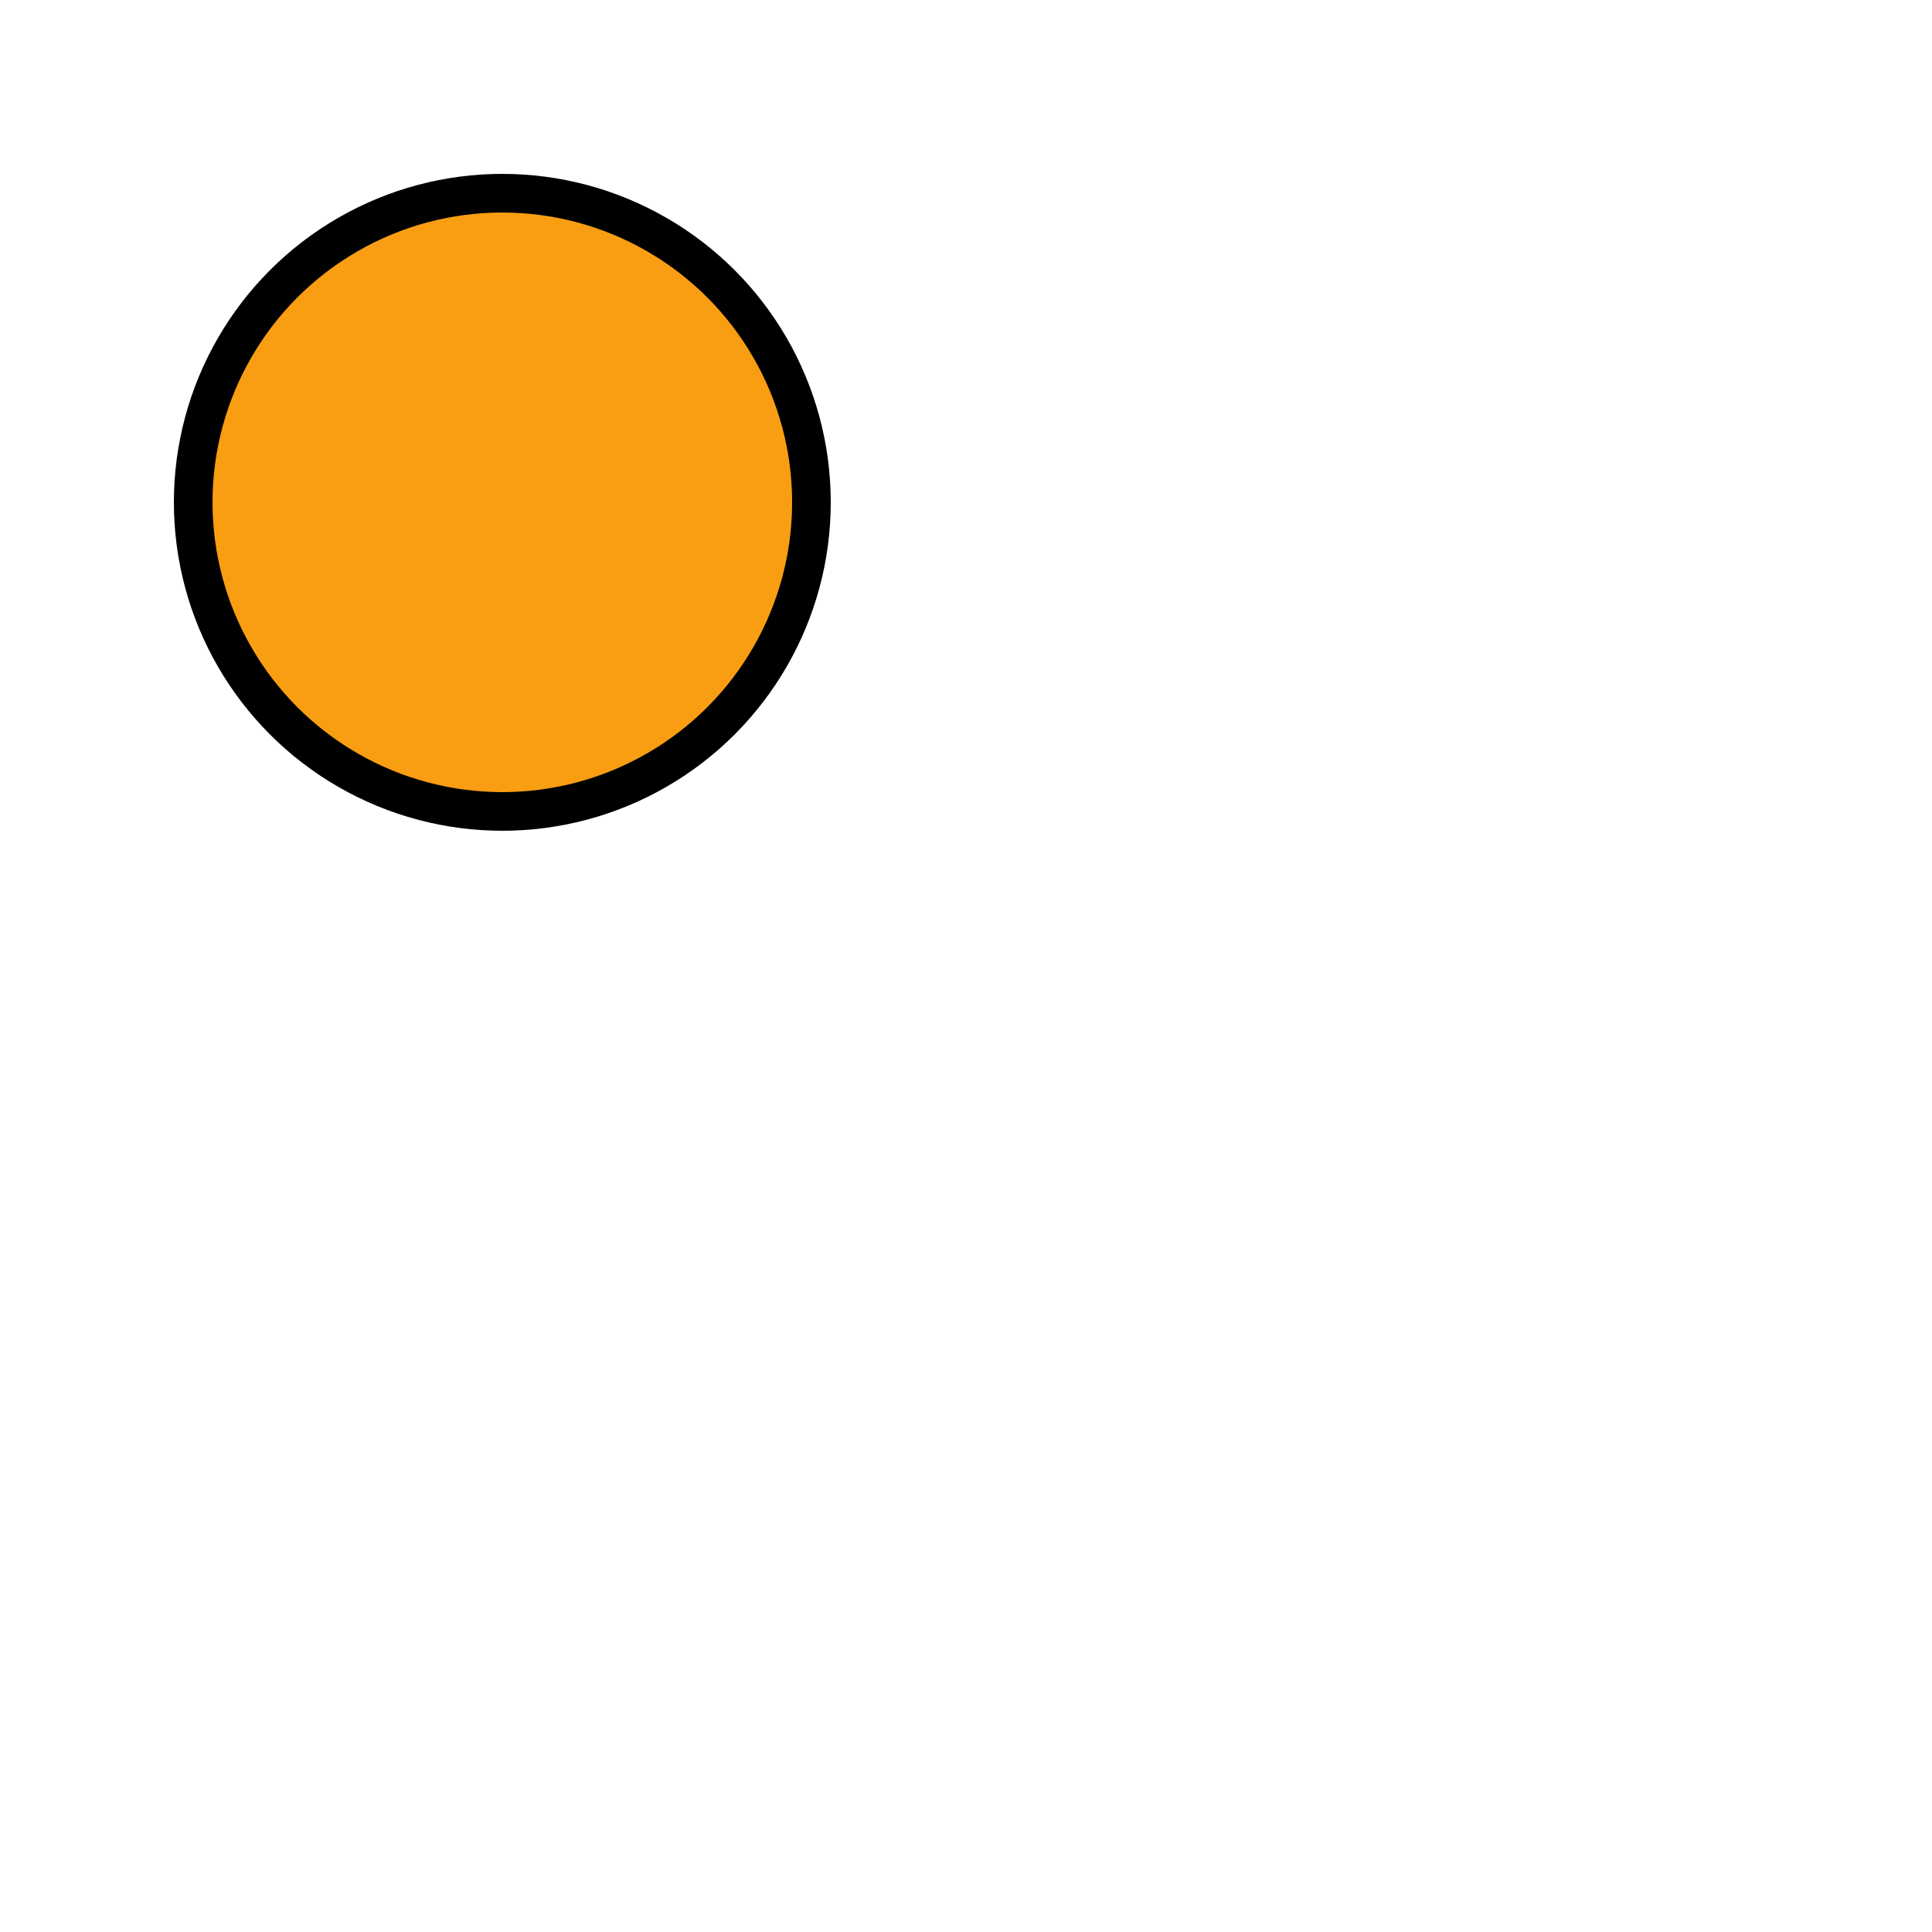 <svg xmlns="http://www.w3.org/2000/svg" width="50" height="50" version="1.1">
  <defs>
    <filter id="f3" x="0" y="0" width="150%" height="150%">
      <feOffset result="offOut" in="SourceAlpha" dx="3" dy="3" />
      <feGaussianBlur result="blurOut" in="offOut" stdDeviation="2" />
      <feBlend in="SourceGraphic" in2="blurOut" mode="normal" />
    </filter>
  </defs>
   <circle cx="10" cy="10" r="8" stroke="black" stroke-width="1" fill="#f99e13" filter="url(#f3)"/>
</svg>
